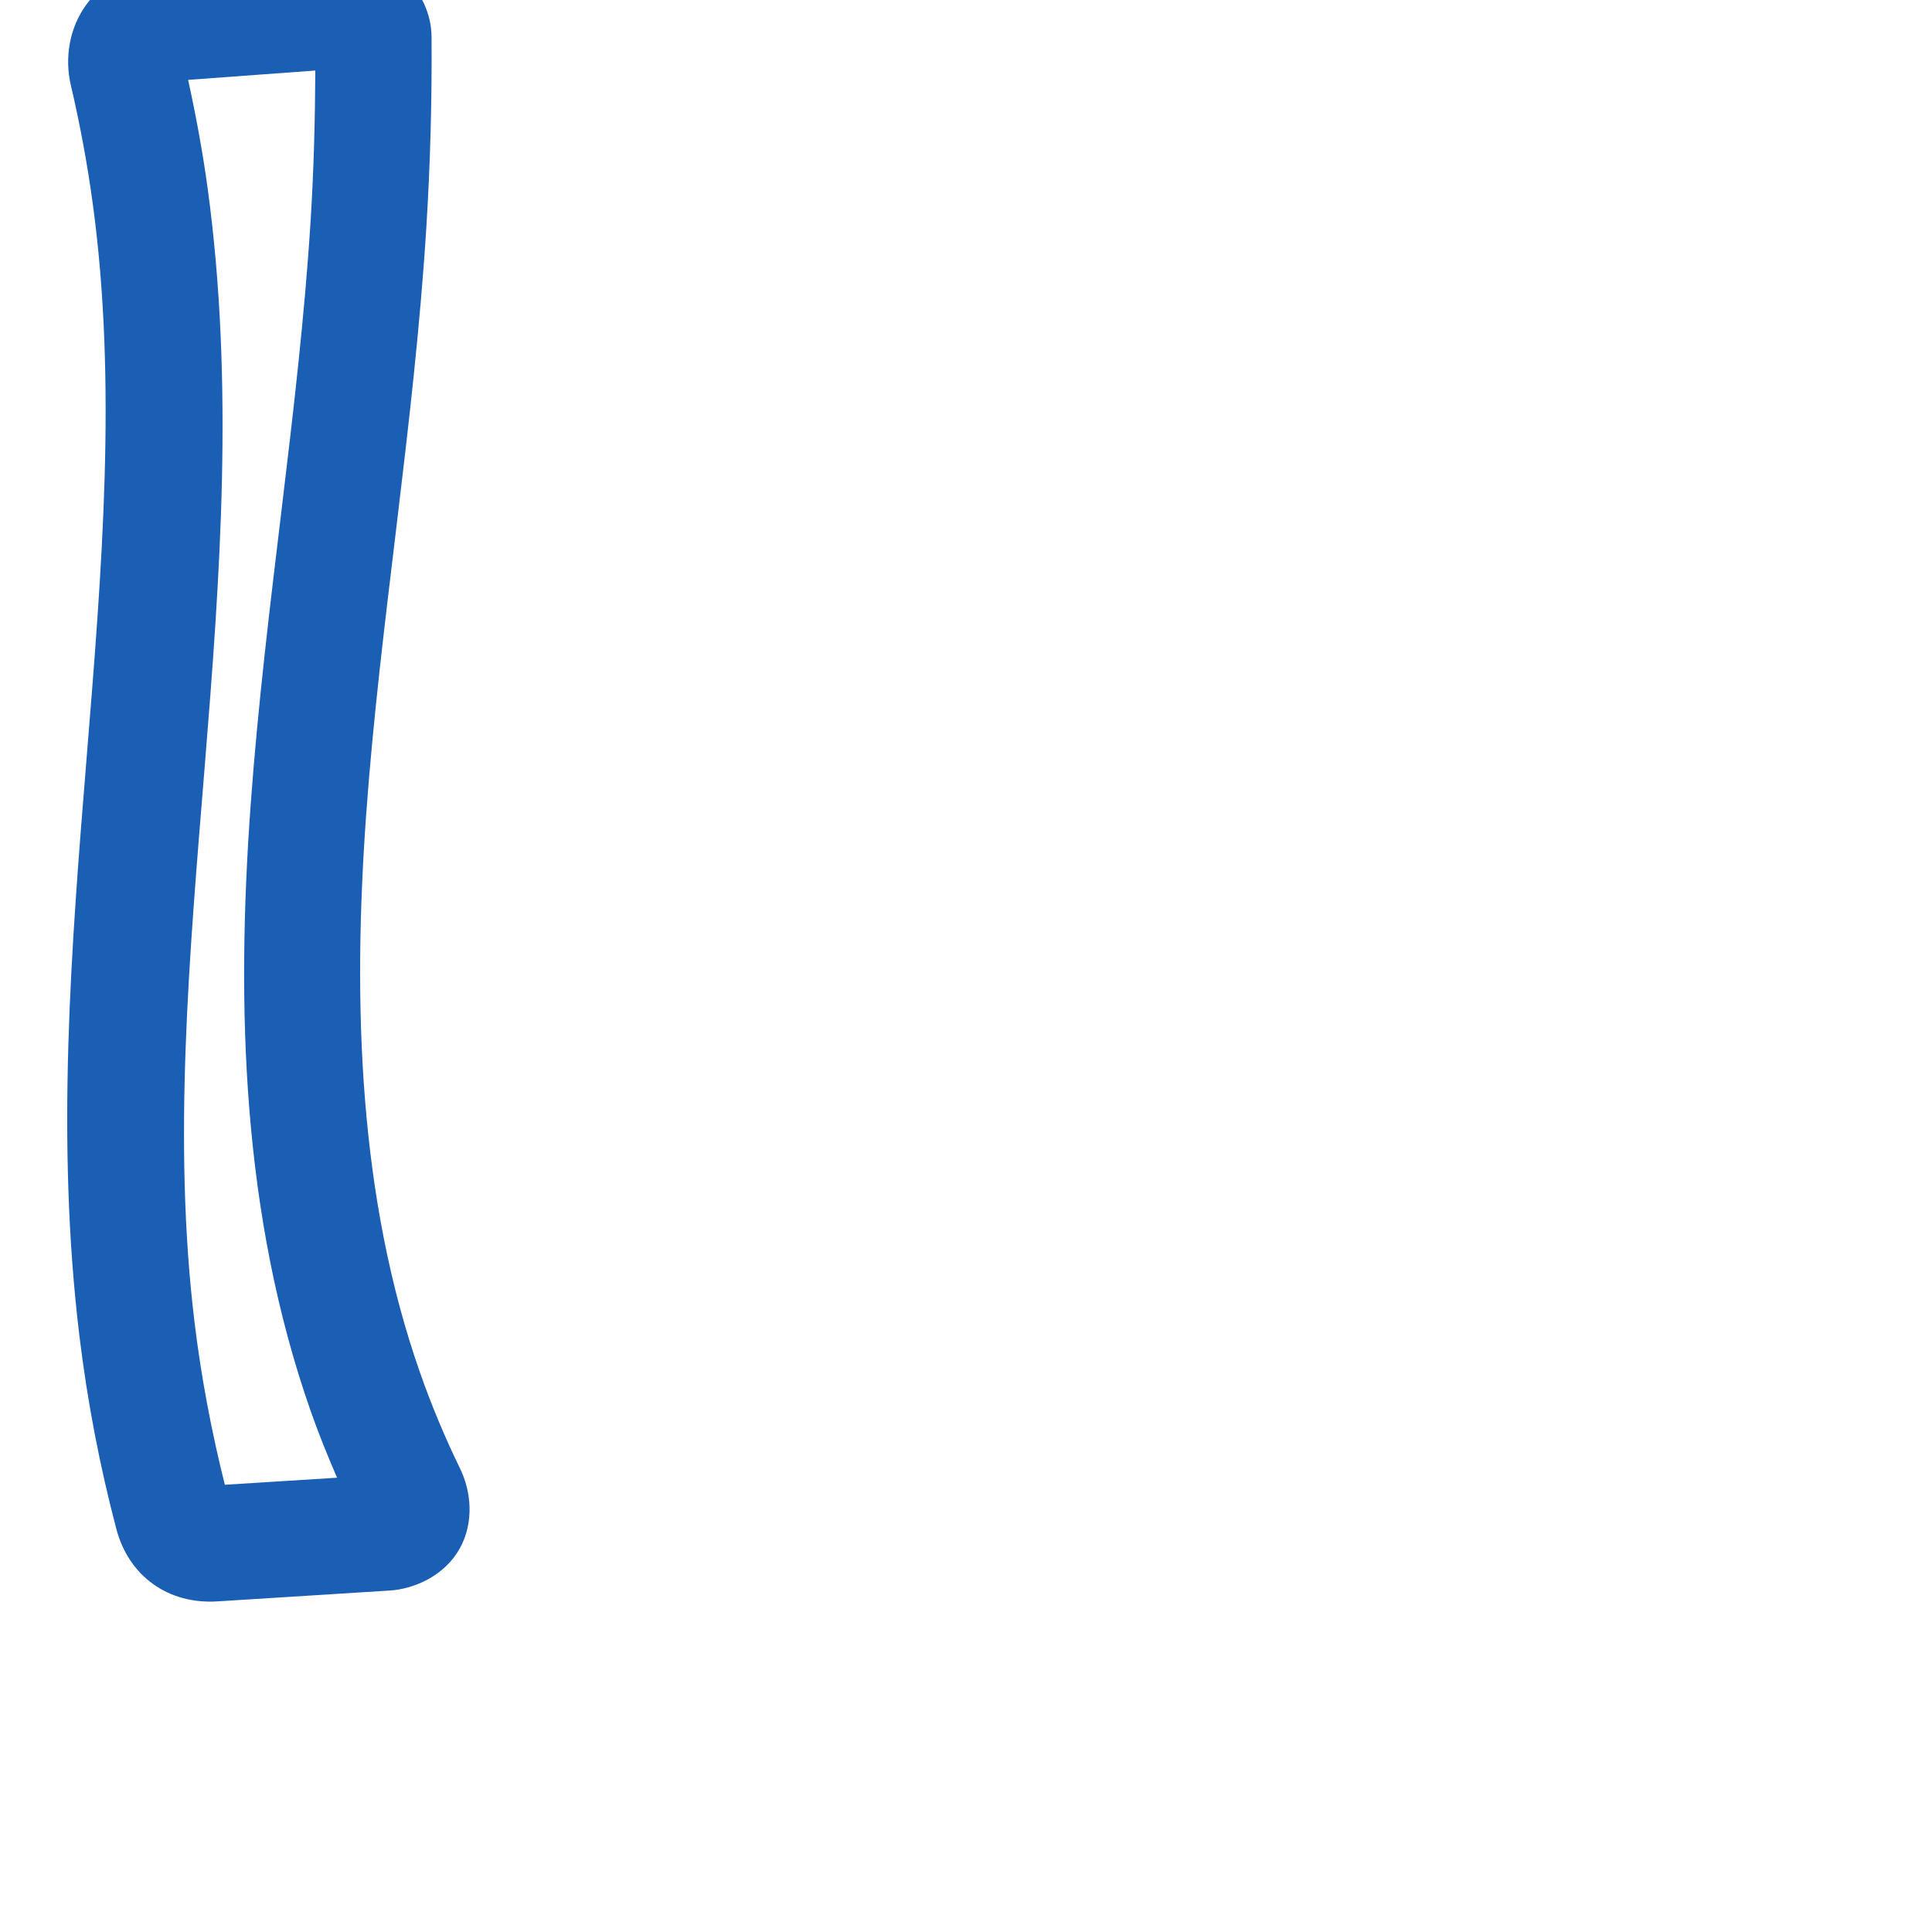 <svg:svg xmlns:cc="http://creativecommons.org/ns#" xmlns:dc="http://purl.org/dc/elements/1.1/" xmlns:inkscape="http://www.inkscape.org/namespaces/inkscape" xmlns:rdf="http://www.w3.org/1999/02/22-rdf-syntax-ns#" xmlns:sodipodi="http://sodipodi.sourceforge.net/DTD/sodipodi-0.dtd" xmlns:svg="http://www.w3.org/2000/svg" xml:space="preserve" width="1000" height="1000" version="1.1" style="clip-rule:evenodd;fill-rule:evenodd;image-rendering:optimizeQuality;shape-rendering:geometricPrecision;text-rendering:geometricPrecision" viewBox="0 0 1000 1000" id="svg10" sodipodi:docname="I.svg" inkscape:version="1.1.1 (3bf5ae0d25, 2021-09-20)"><sodipodi:namedview pagecolor="#ffffff" bordercolor="#666666" borderopacity="1" objecttolerance="10" gridtolerance="10" guidetolerance="10" inkscape:pageopacity="0" inkscape:pageshadow="2" inkscape:window-width="1920" inkscape:window-height="1009" id="namedview12" showgrid="false" inkscape:zoom="0.84890884" inkscape:cx="156.08272" inkscape:cy="71.85695" inkscape:window-x="0" inkscape:window-y="60" inkscape:window-maximized="1" inkscape:current-layer="svg10" showguides="true" inkscape:guide-bbox="true" inkscape:document-rotation="0" inkscape:pagecheckerboard="0"><sodipodi:guide position="0,1000" orientation="0,1" id="guide16" inkscape:label="" inkscape:locked="true" inkscape:color="rgb(0,0,255)" /><sodipodi:guide position="1763.312,2036.169" orientation="1000,0" id="guide18" /><sodipodi:guide position="0,200" orientation="0,1" id="guide20" inkscape:label="base" inkscape:locked="true" inkscape:color="rgb(0,0,255)" /><inkscape:grid type="xygrid" id="grid24" originx="-473.376" originy="-489.692" /><sodipodi:guide position="0,0" orientation="0,1" id="guide34" inkscape:label="bottom" inkscape:locked="true" inkscape:color="rgb(0,0,255)" /><sodipodi:guide position="225.051,1693.319" orientation="0,1" id="guide44" inkscape:label="" inkscape:locked="false" inkscape:color="rgb(0,0,255)" /><sodipodi:guide position="0,900" orientation="0,1" id="guide46" inkscape:label="" inkscape:locked="true" inkscape:color="rgb(0,0,255)" /><sodipodi:guide position="251.623,496.398" orientation="-1,0" id="guide841" inkscape:label="width" inkscape:locked="false" inkscape:color="rgb(0,0,255)" /></sodipodi:namedview>
 <svg:defs id="defs4"><inkscape:path-effect effect="fillet_chamfer" id="path-effect882" is_visible="true" lpeversion="1" satellites_param="F,0,1,1,0,26.394,0,1 @ F,0,1,1,0,26.394,0,1 @ F,0,1,1,0,26.394,0,1 @ F,0,1,1,0,26.394,0,1" unit="px" method="auto" mode="F" radius="0" chamfer_steps="1" flexible="false" use_knot_distance="true" apply_no_radius="true" apply_with_radius="true" only_selected="true" hide_knots="false" /><inkscape:path-effect effect="fillet_chamfer" id="path-effect878" is_visible="true" lpeversion="1" satellites_param="F,0,1,1,0,23.384,0,1 @ F,0,1,1,0,23.384,0,1 @ F,0,1,1,0,23.384,0,1 @ F,0,1,1,0,23.384,0,1" unit="px" method="auto" mode="F" radius="0" chamfer_steps="1" flexible="false" use_knot_distance="true" apply_no_radius="true" apply_with_radius="true" only_selected="true" hide_knots="false" /><inkscape:path-effect effect="spiro" id="path-effect875" is_visible="true" lpeversion="1" /><inkscape:path-effect effect="spiro" id="path-effect852" is_visible="true" lpeversion="1" /><inkscape:path-effect effect="fillet_chamfer" id="path-effect850" is_visible="true" lpeversion="1" satellites_param="F,0,0,1,0,23.909,0,1 @ F,0,0,1,0,0,0,1 @ F,0,0,1,0,0,0,1 @ F,0,0,1,0,16.932,0,1 @ F,0,0,1,0,21.097,0,1 @ F,0,0,1,0,0,0,1 @ F,0,0,1,0,0,0,1 @ F,0,0,1,0,0,0,1 @ F,0,0,1,0,15.072,0,1" unit="px" method="auto" mode="F" radius="0" chamfer_steps="1" flexible="false" use_knot_distance="true" apply_no_radius="true" apply_with_radius="true" only_selected="true" hide_knots="false" /><inkscape:path-effect effect="spiro" id="path-effect889" is_visible="true" lpeversion="1" /><inkscape:path-effect effect="spiro" id="path-effect849" is_visible="true" lpeversion="1" /><inkscape:path-effect effect="spiro" id="path-effect851" is_visible="true" lpeversion="1" />
  <svg:style type="text/css" id="style2">
   
    .fil0 {fill:#EF7F1A;fill-rule:nonzero}
   
  </svg:style>
 <inkscape:path-effect effect="spiro" id="path-effect1214" is_visible="true" lpeversion="1" /><inkscape:path-effect effect="spiro" id="path-effect1195" is_visible="true" lpeversion="1" /><inkscape:path-effect effect="spiro" id="path-effect992" is_visible="true" lpeversion="1" /><inkscape:path-effect effect="spiro" id="path-effect1060" is_visible="true" lpeversion="1" /><inkscape:path-effect effect="spiro" id="path-effect1047" is_visible="true" lpeversion="1" /><inkscape:path-effect effect="spiro" id="path-effect1085" is_visible="true" lpeversion="1" /><inkscape:path-effect effect="spiro" id="path-effect1286" is_visible="true" lpeversion="1" /></svg:defs>

<svg:g id="path847"><svg:path style="color:#000000;clip-rule:nonzero;fill:#1a5fb4;fill-rule:nonzero;stroke-linecap:round;stroke-linejoin:round;-inkscape-stroke:none;shape-rendering:auto" d="m 180.514,-24.666 c -1.51,-0.06 -3.031,-0.036 -4.559,0.076 l -94.307,6.92 C 67.131,-16.605 52.899,-9.084 44.396,2.785 35.894,14.655 33.389,30.108 36.652,44.025 c 4.763,20.315 8.562,40.858 11.377,61.531 25.277,185.619 -31.446,383.275 -6.938,585.797 4.079,33.707 10.469,67.126 19.107,99.959 6.537,24.843 27.176,39.146 52.299,37.564 l 89.141,-5.611 c 13.143,-0.827 28.494,-7.847 36.242,-21.623 7.748,-13.776 5.914,-29.923 0.246,-41.549 -7.86,-16.124 -14.784,-32.707 -20.719,-49.631 -31.596,-90.105 -35.032,-190.009 -27.84,-289.324 7.199,-99.416 24.679,-200.023 31.121,-303.695 2.035,-32.746 2.93,-65.561 2.686,-98.369 -0.173,-23.155 -20.212,-42.847 -42.861,-43.74 z m -17.305,61.174 c -0.131,25.756 -0.807,51.509 -2.404,77.215 -6.169,99.281 -23.593,199.684 -31.08,303.082 -7.495,103.498 -4.627,211.727 31.064,313.512 4.1,11.691 8.754,23.173 13.674,34.541 l -58.082,3.656 C 109.411,740.748 104.097,712.562 100.658,684.145 78.118,497.883 135.046,299.88 107.48,97.461 104.914,78.618 101.426,59.917 97.375,41.338 Z" id="path13119" /></svg:g> </svg:svg>